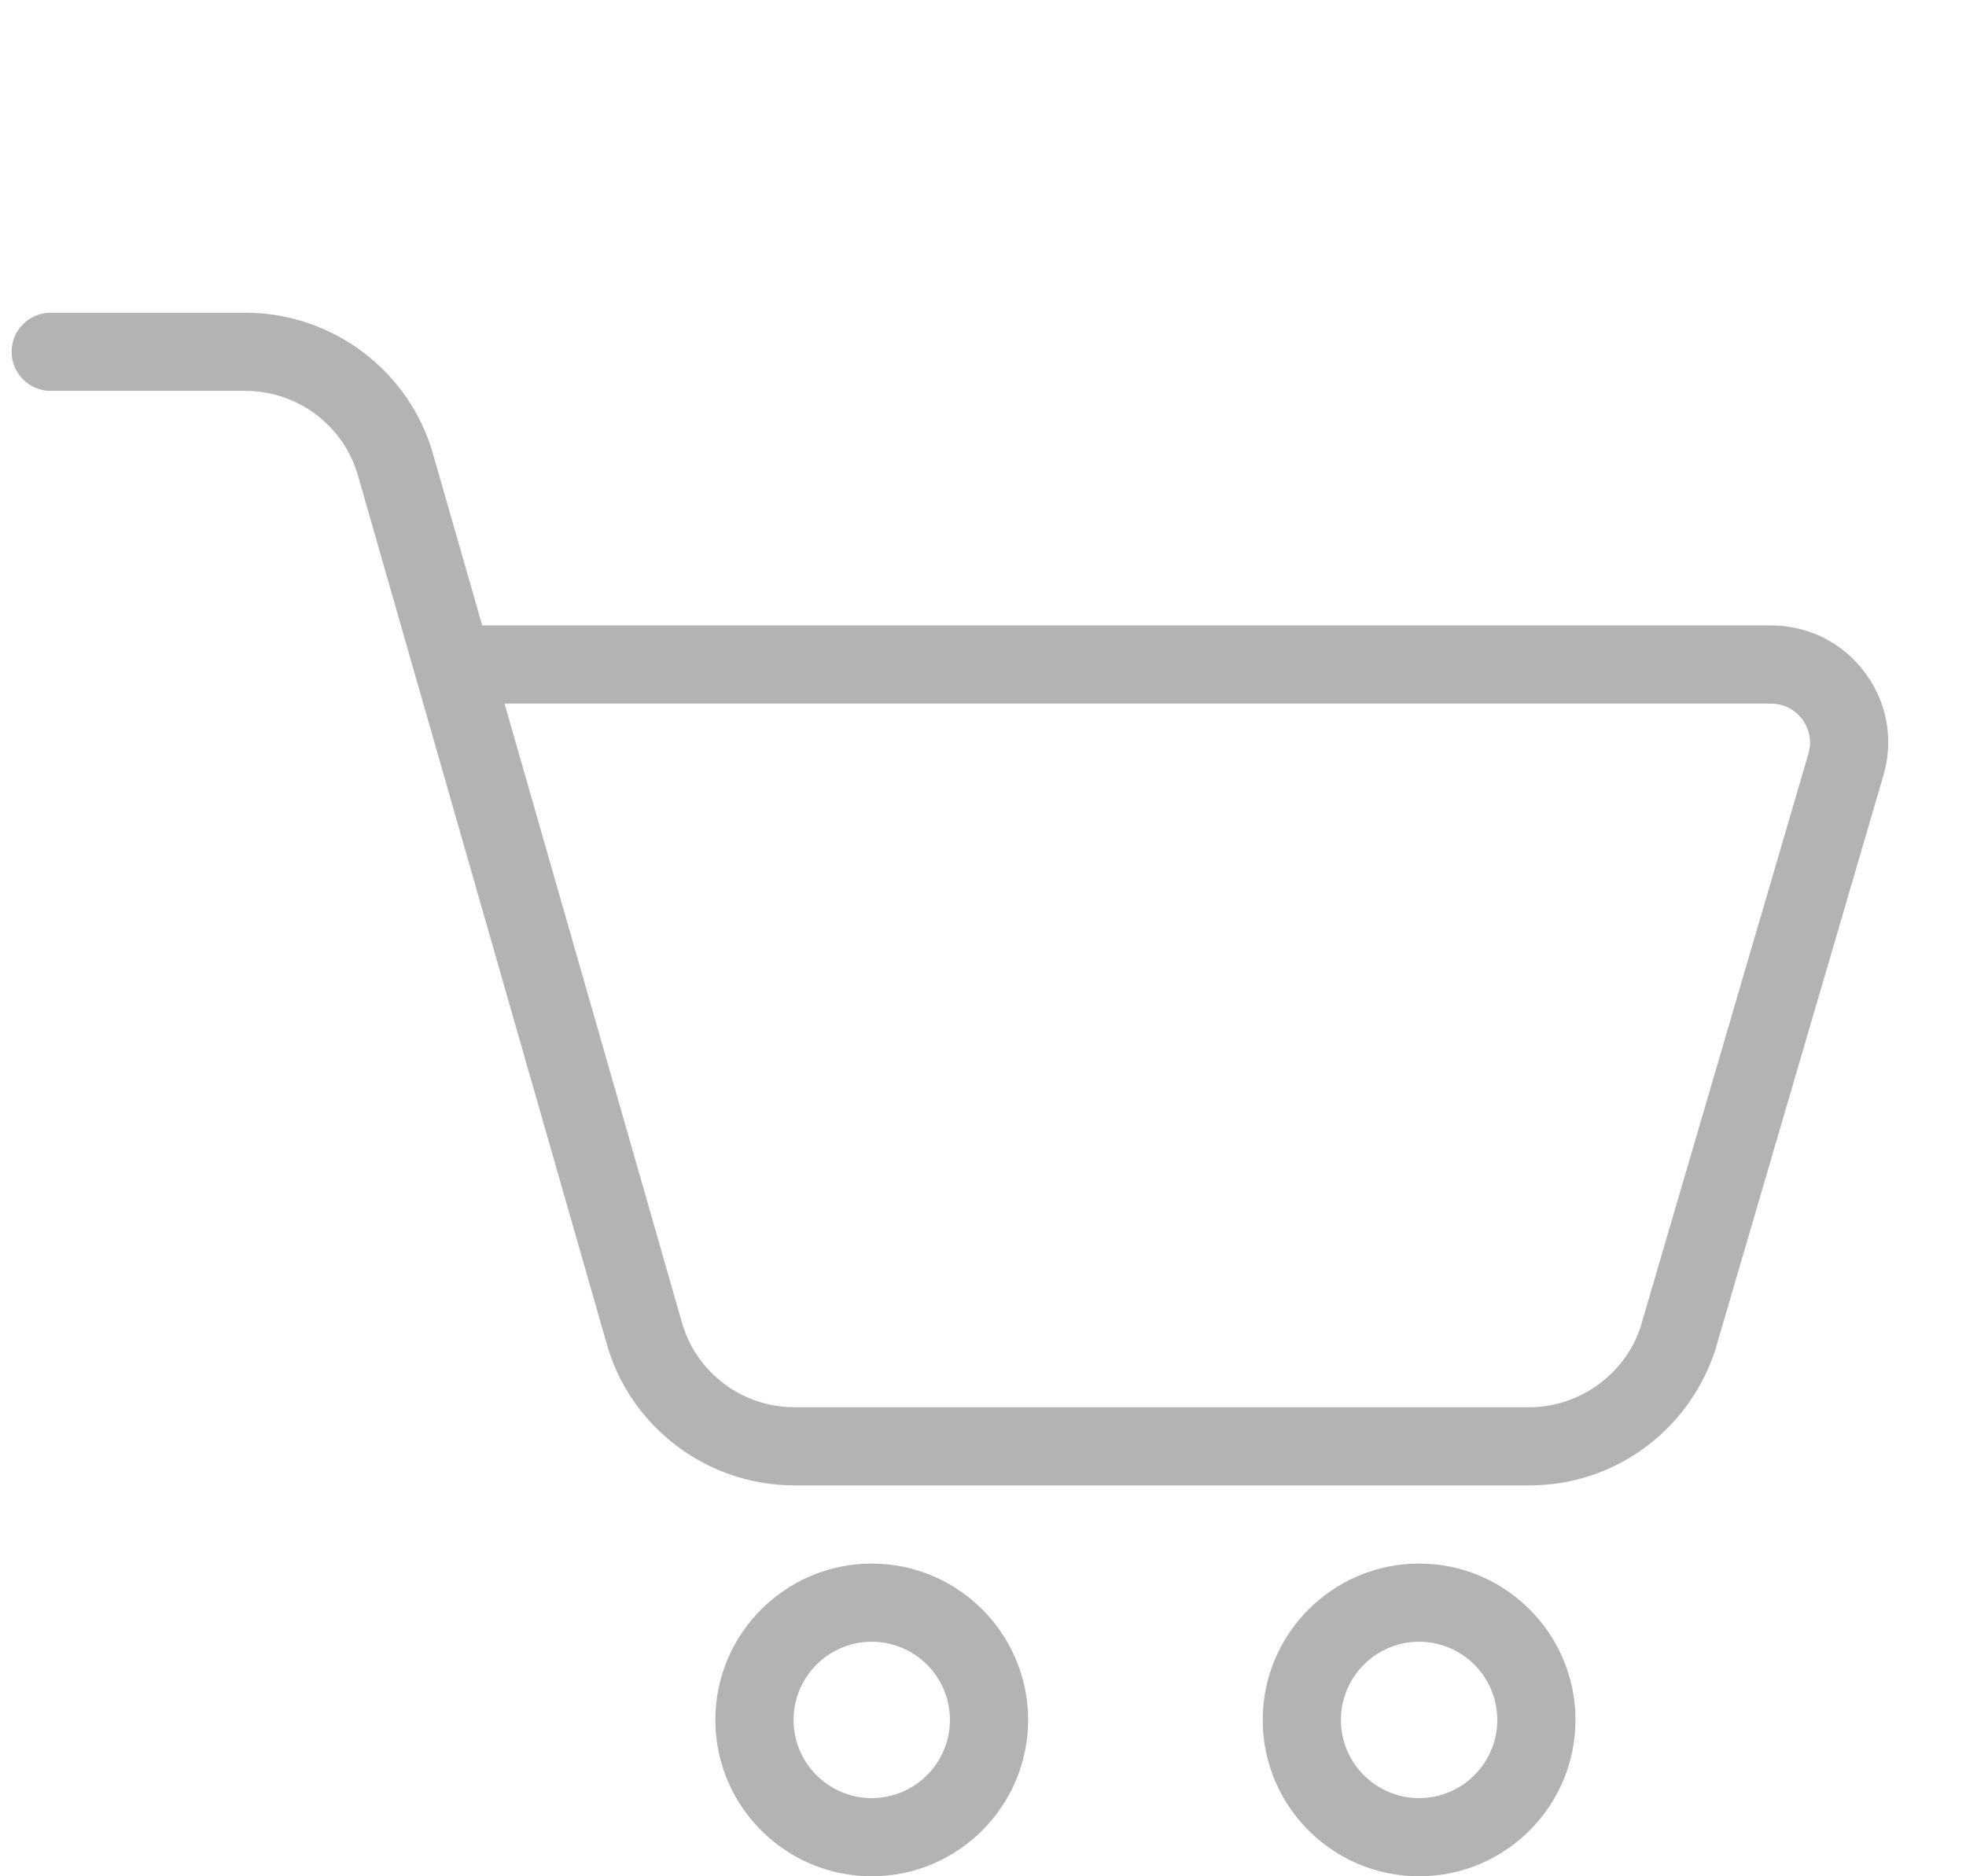<svg width="22" height="21" viewBox="0 0 22 21" fill="none" xmlns="http://www.w3.org/2000/svg">
<g clip-path="url(#clip0_109_371)">
<path d="M17.117 16.625H8.889C7.913 16.625 7.049 15.971 6.788 15.036L4.007 5.327C3.849 4.765 3.332 4.375 2.747 4.375H0.568C0.326 4.375 0.13 4.179 0.13 3.938C0.13 3.696 0.326 3.5 0.568 3.5H2.747C3.722 3.5 4.587 4.154 4.848 5.089L5.396 7H19.817C20.236 7 20.62 7.192 20.87 7.529C21.12 7.864 21.194 8.288 21.073 8.689L19.191 15.12C18.889 16.026 18.056 16.625 17.117 16.625ZM5.646 7.875L7.63 14.798C7.787 15.36 8.304 15.75 8.889 15.75H17.117C17.672 15.75 18.181 15.383 18.356 14.859L20.236 8.438C20.276 8.305 20.251 8.164 20.168 8.052C20.085 7.939 19.957 7.875 19.817 7.875H5.646Z" fill="#B3B3B3"/>
<path d="M9.755 21C8.79 21 8.005 20.215 8.005 19.25C8.005 18.285 8.79 17.5 9.755 17.5C10.72 17.5 11.505 18.285 11.505 19.25C11.505 20.215 10.72 21 9.755 21ZM9.755 18.375C9.272 18.375 8.88 18.768 8.88 19.25C8.88 19.732 9.272 20.125 9.755 20.125C10.238 20.125 10.63 19.732 10.63 19.25C10.63 18.768 10.238 18.375 9.755 18.375Z" fill="#B3B3B3"/>
<path d="M15.88 21C14.915 21 14.13 20.215 14.13 19.25C14.13 18.285 14.915 17.5 15.88 17.5C16.846 17.5 17.63 18.285 17.63 19.25C17.63 20.215 16.846 21 15.88 21ZM15.88 18.375C15.397 18.375 15.005 18.768 15.005 19.25C15.005 19.732 15.397 20.125 15.88 20.125C16.363 20.125 16.755 19.732 16.755 19.25C16.755 18.768 16.363 18.375 15.88 18.375Z" fill="#B3B3B3"/>
</g>
<defs>
<clipPath id="clip0_109_371">
<rect width="21" height="21" fill="white" transform="translate(0.13)"/>
</clipPath>
</defs>
</svg>

